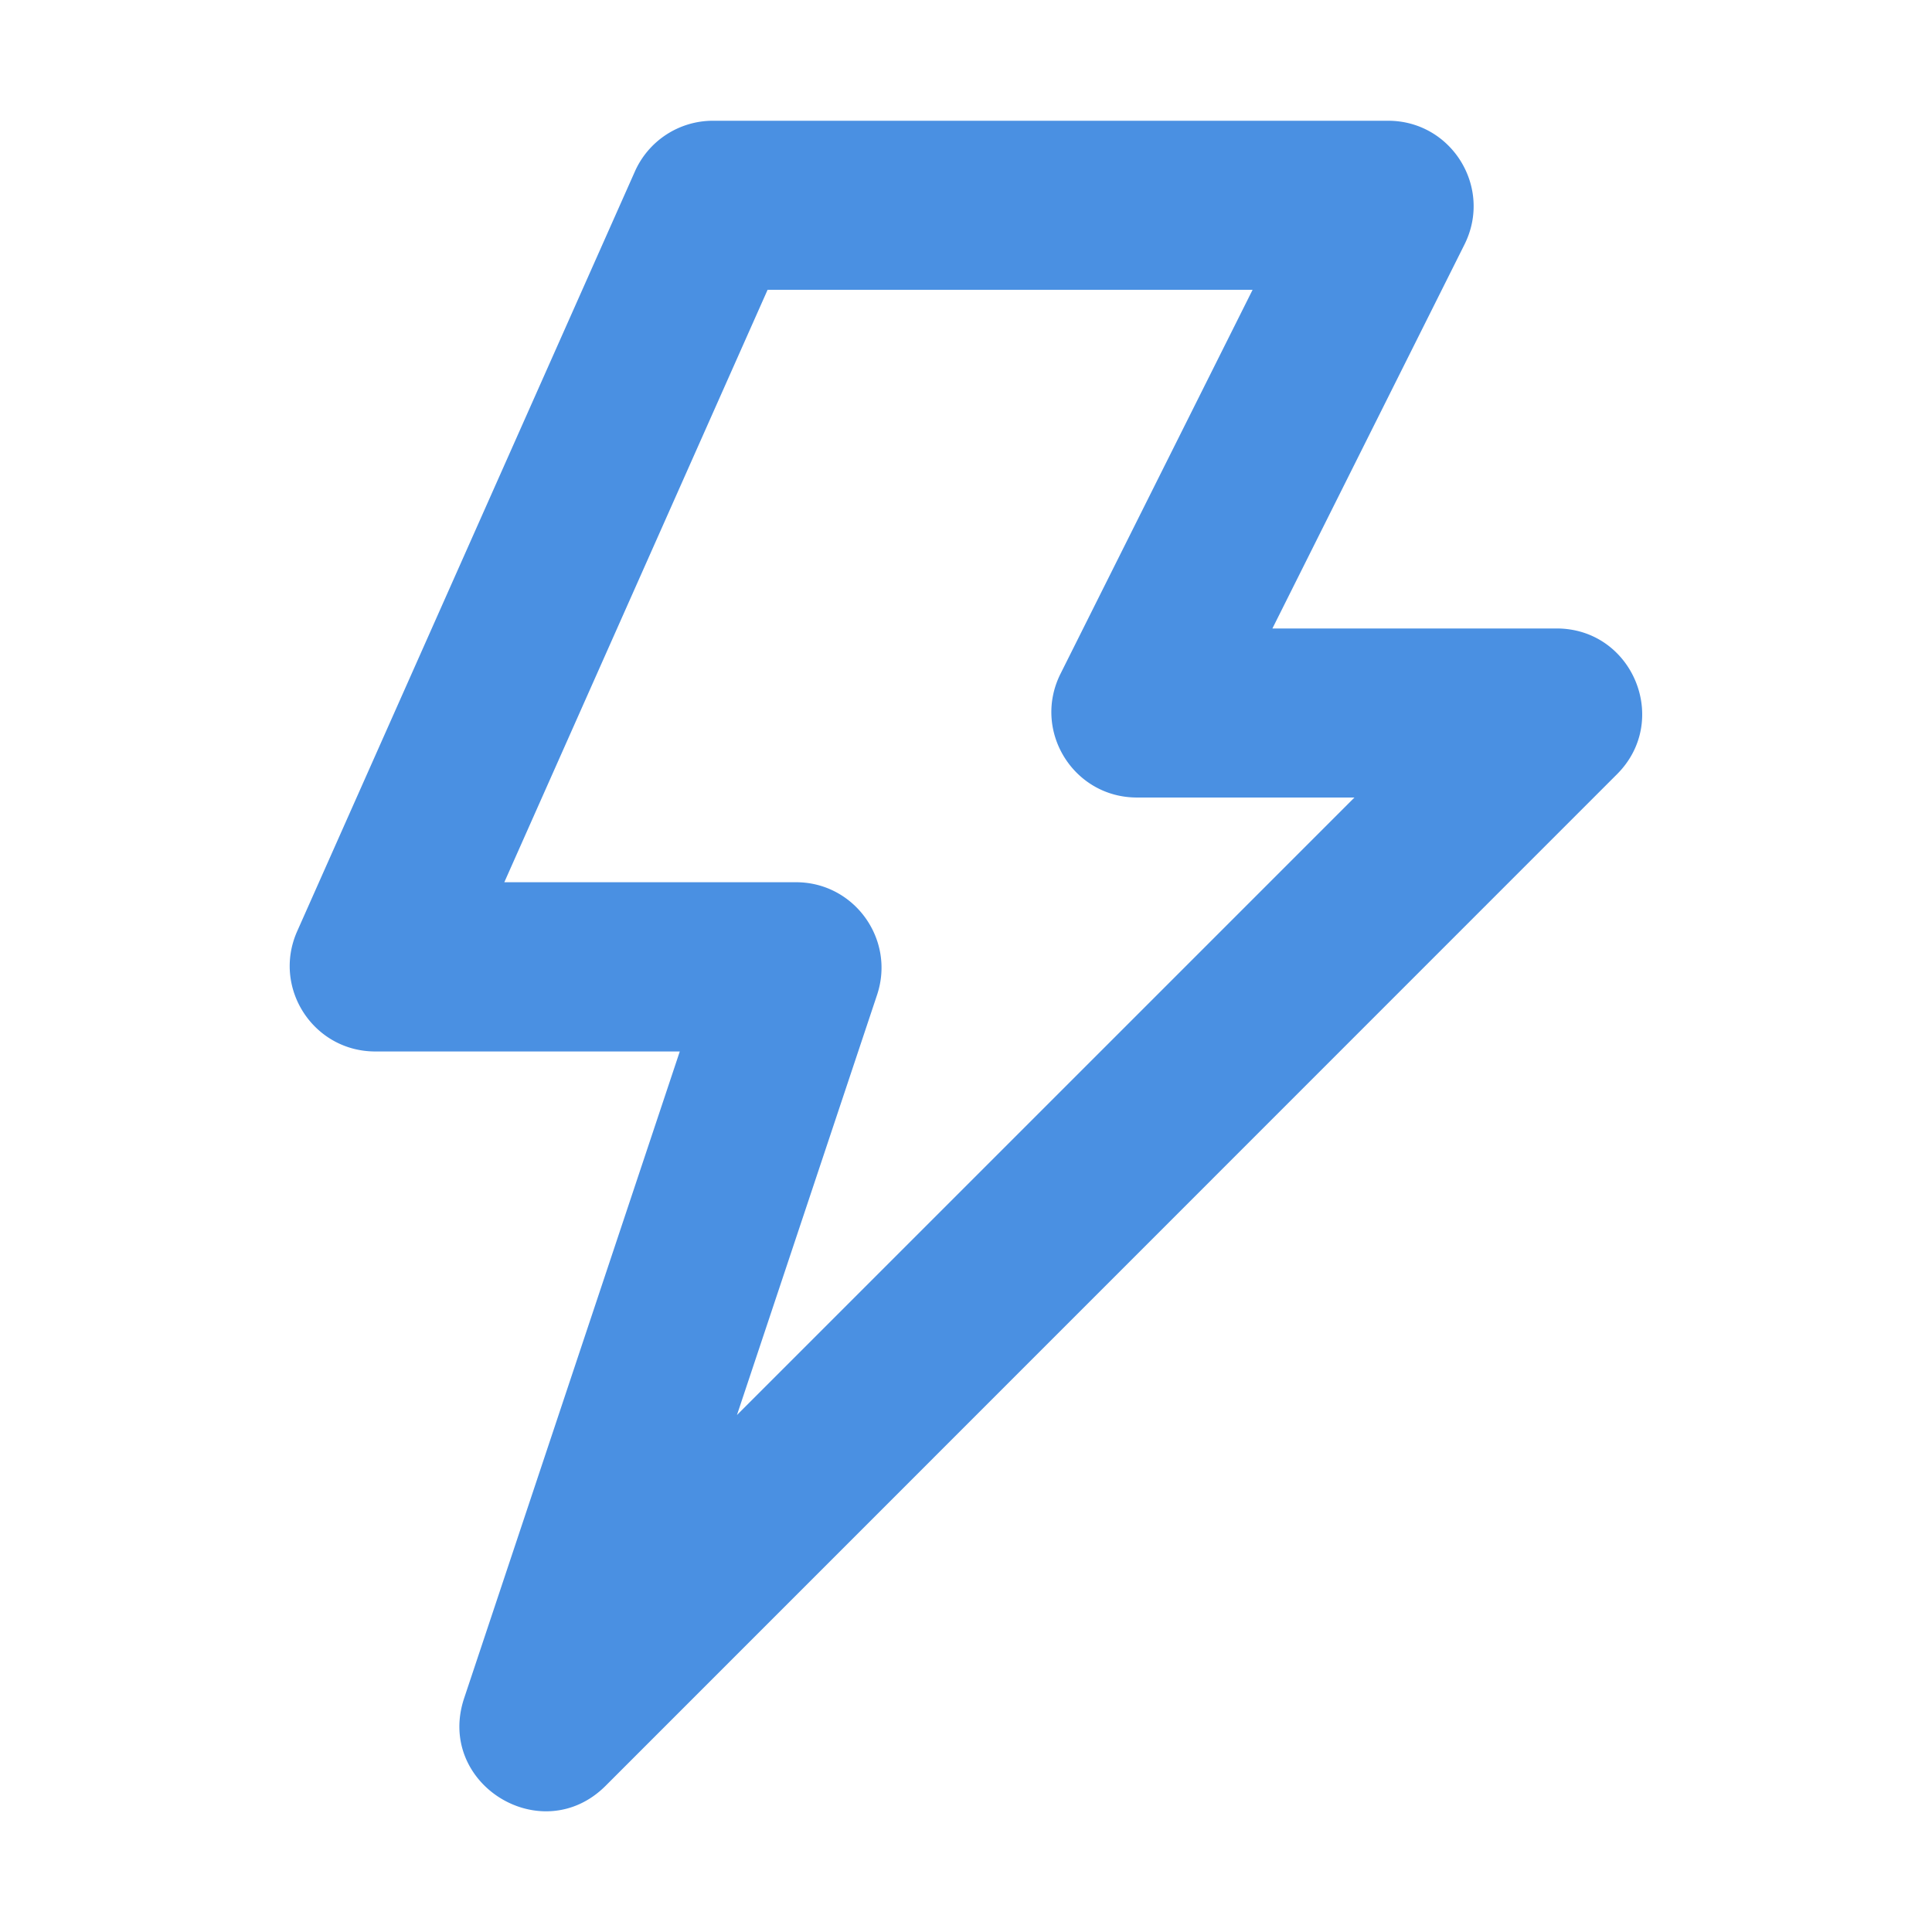 <svg width="30" height="30" t="1727528997852" class="icon" viewBox="0 0 1024 1024" version="1.1"
xmlns="http://www.w3.org/2000/svg" p-id="5335">
<path d="M406.8 153.7L267.3 467.6h154.6c30.9 0 52.7 30.3 43 59.6L390.6 750l327.3-327.3H602.6c-33.7 0-55.6-35.4-40.5-65.6l101.8-203.5H406.8z m-70.3-62.8A45.27 45.27 0 0 1 377.9 64h357.8c33.7 0 55.6 35.4 40.5 65.6L674.4 333.1H825c40.4 0 60.6 48.8 32 77.3L321 946.5c-33.8 33.8-90.1-1-75-46.4l114.3-342.8H198.9c-32.8 0-54.7-33.7-41.4-63.7l179-402.7z" p-id="5336" fill="#4a90e2"></path>
</svg>